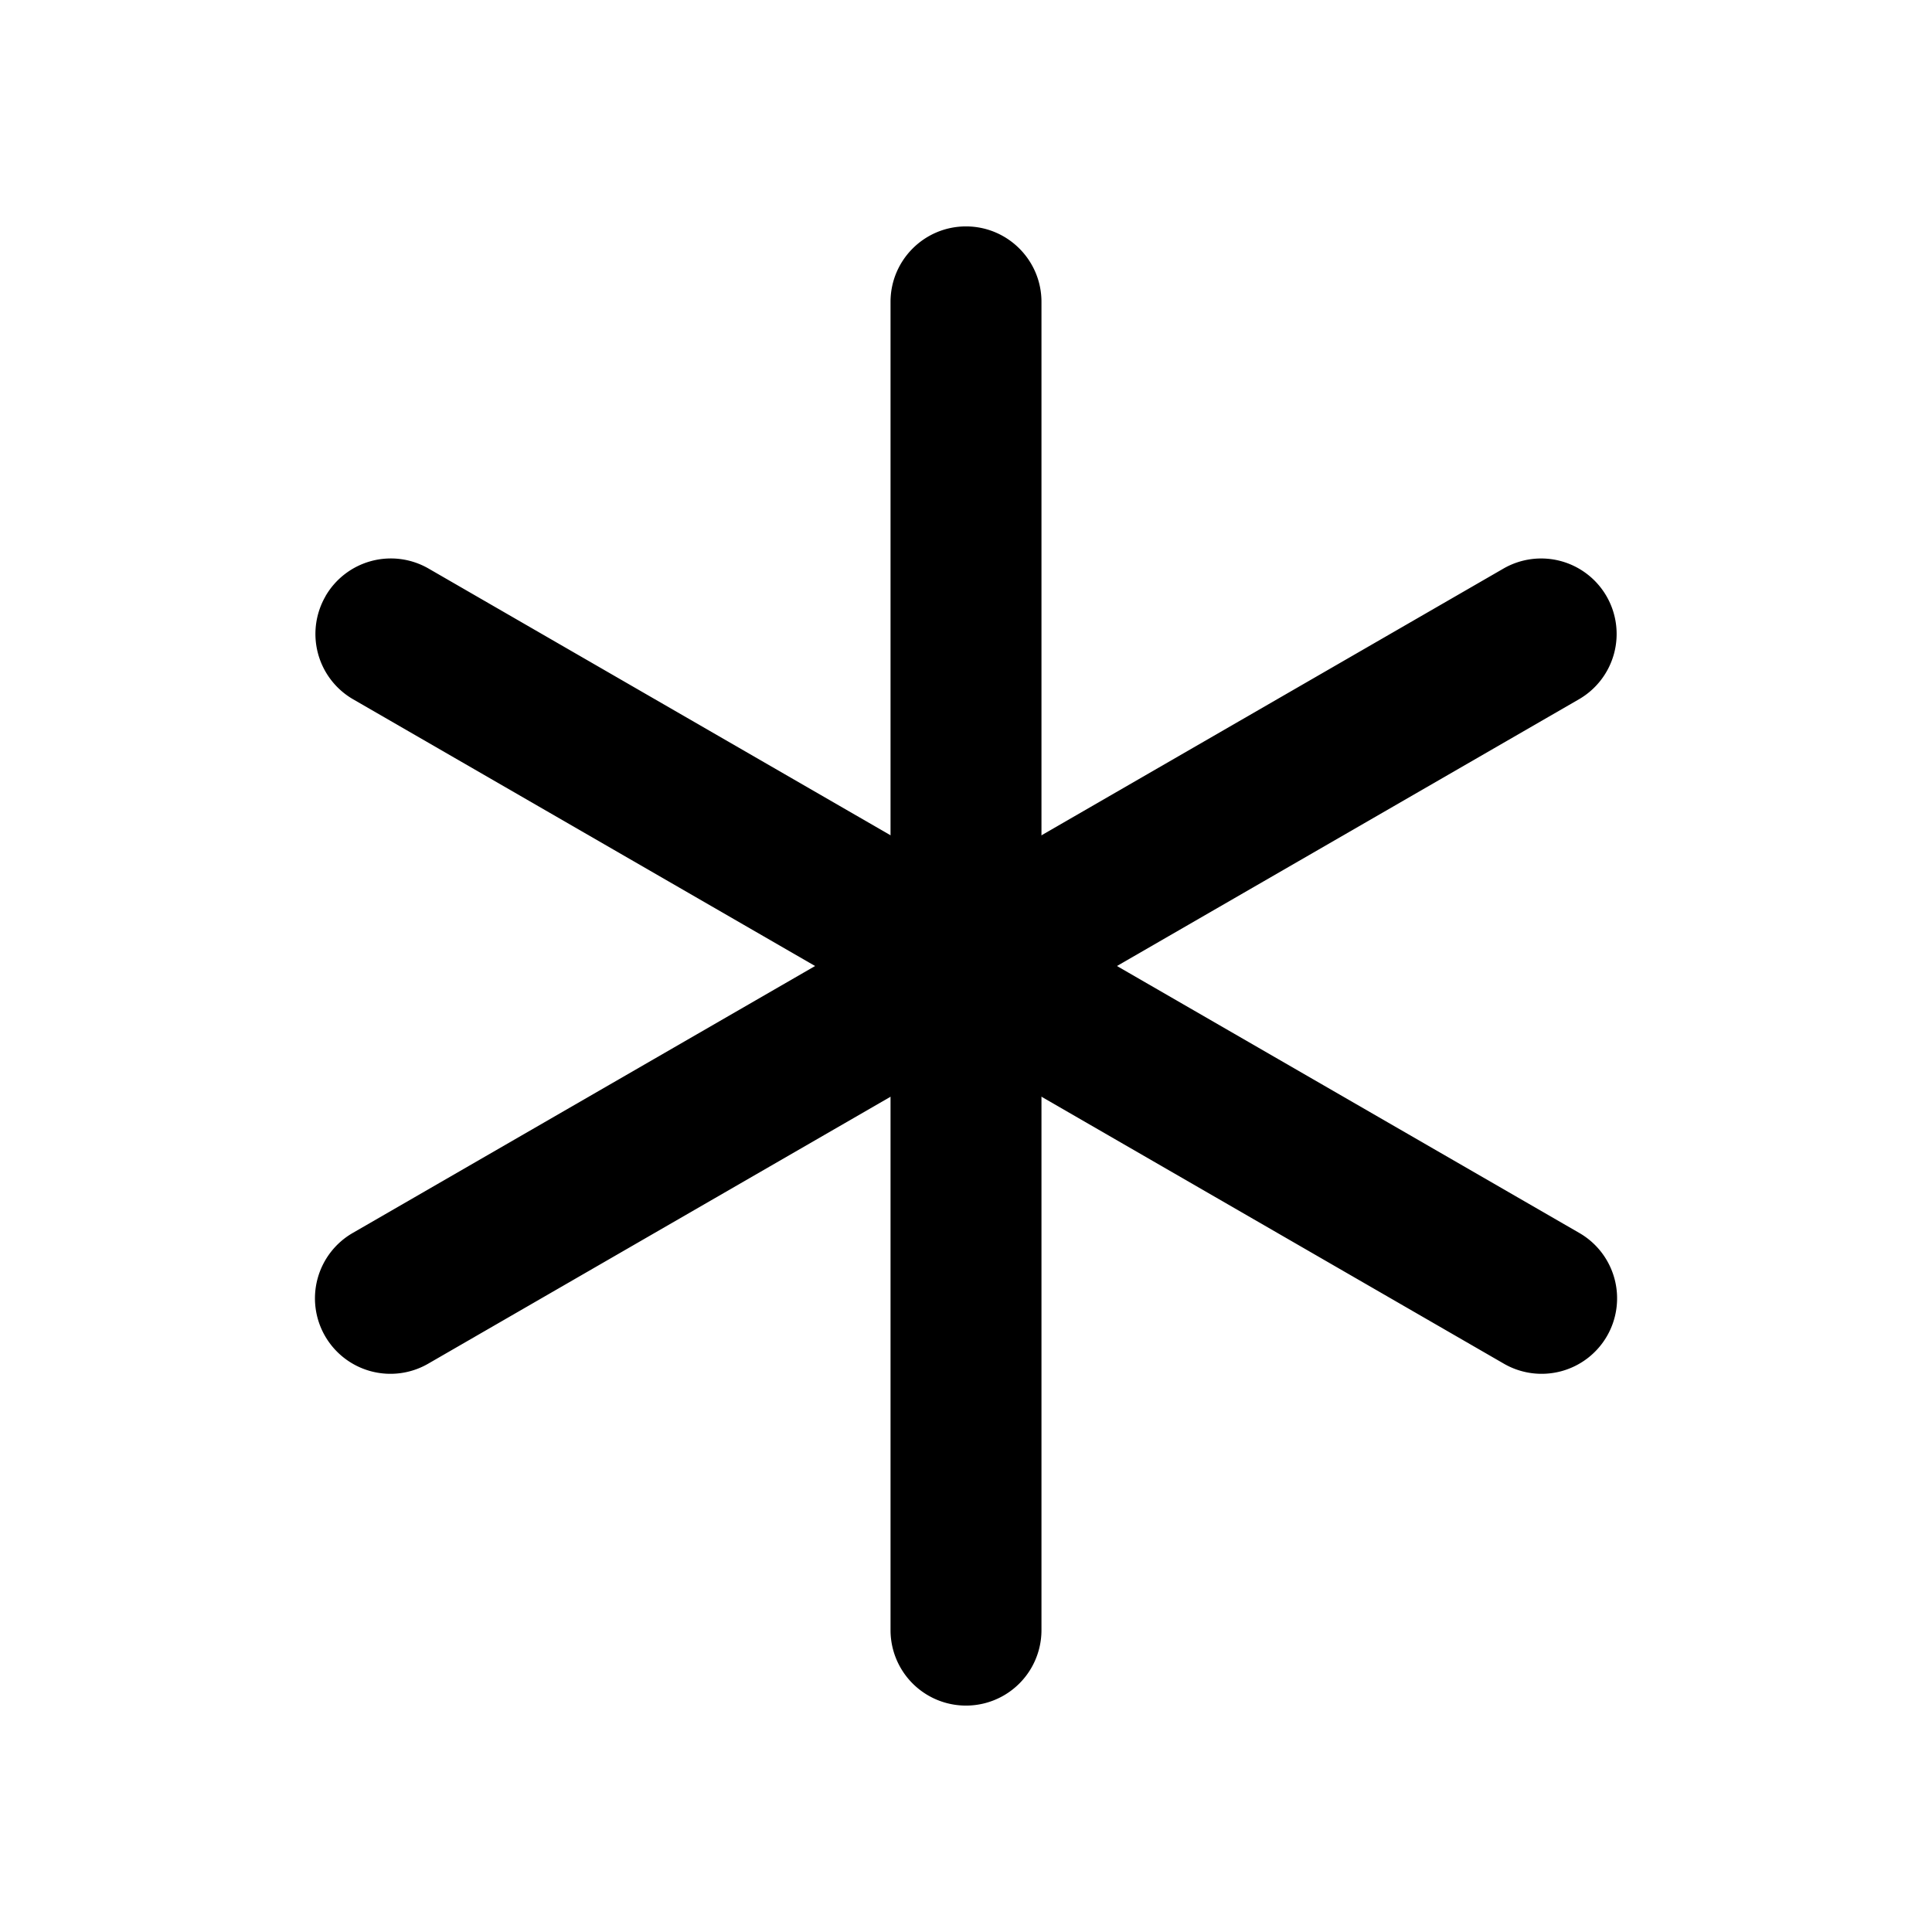 <svg width="32" height="32" fill="none" xmlns="http://www.w3.org/2000/svg"><path fill-rule="evenodd" clip-rule="evenodd" d="M16 3.75c.69 0 1.25.56 1.25 1.25v22a1.25 1.25 0 1 1-2.5 0V5c0-.69.56-1.25 1.25-1.25z" fill="#000"/><path fill-rule="evenodd" clip-rule="evenodd" d="M5.391 9.875A1.25 1.25 0 0 1 7.1 9.418l19.052 11a1.25 1.25 0 1 1-1.25 2.165l-19.052-11a1.25 1.25 0 0 1-.458-1.708z" fill="#000"/><path fill-rule="evenodd" clip-rule="evenodd" d="M26.609 9.875a1.25 1.25 0 0 1-.458 1.708l-19.052 11a1.25 1.25 0 1 1-1.25-2.165l19.052-11a1.25 1.25 0 0 1 1.708.457z" fill="#000"/></svg>